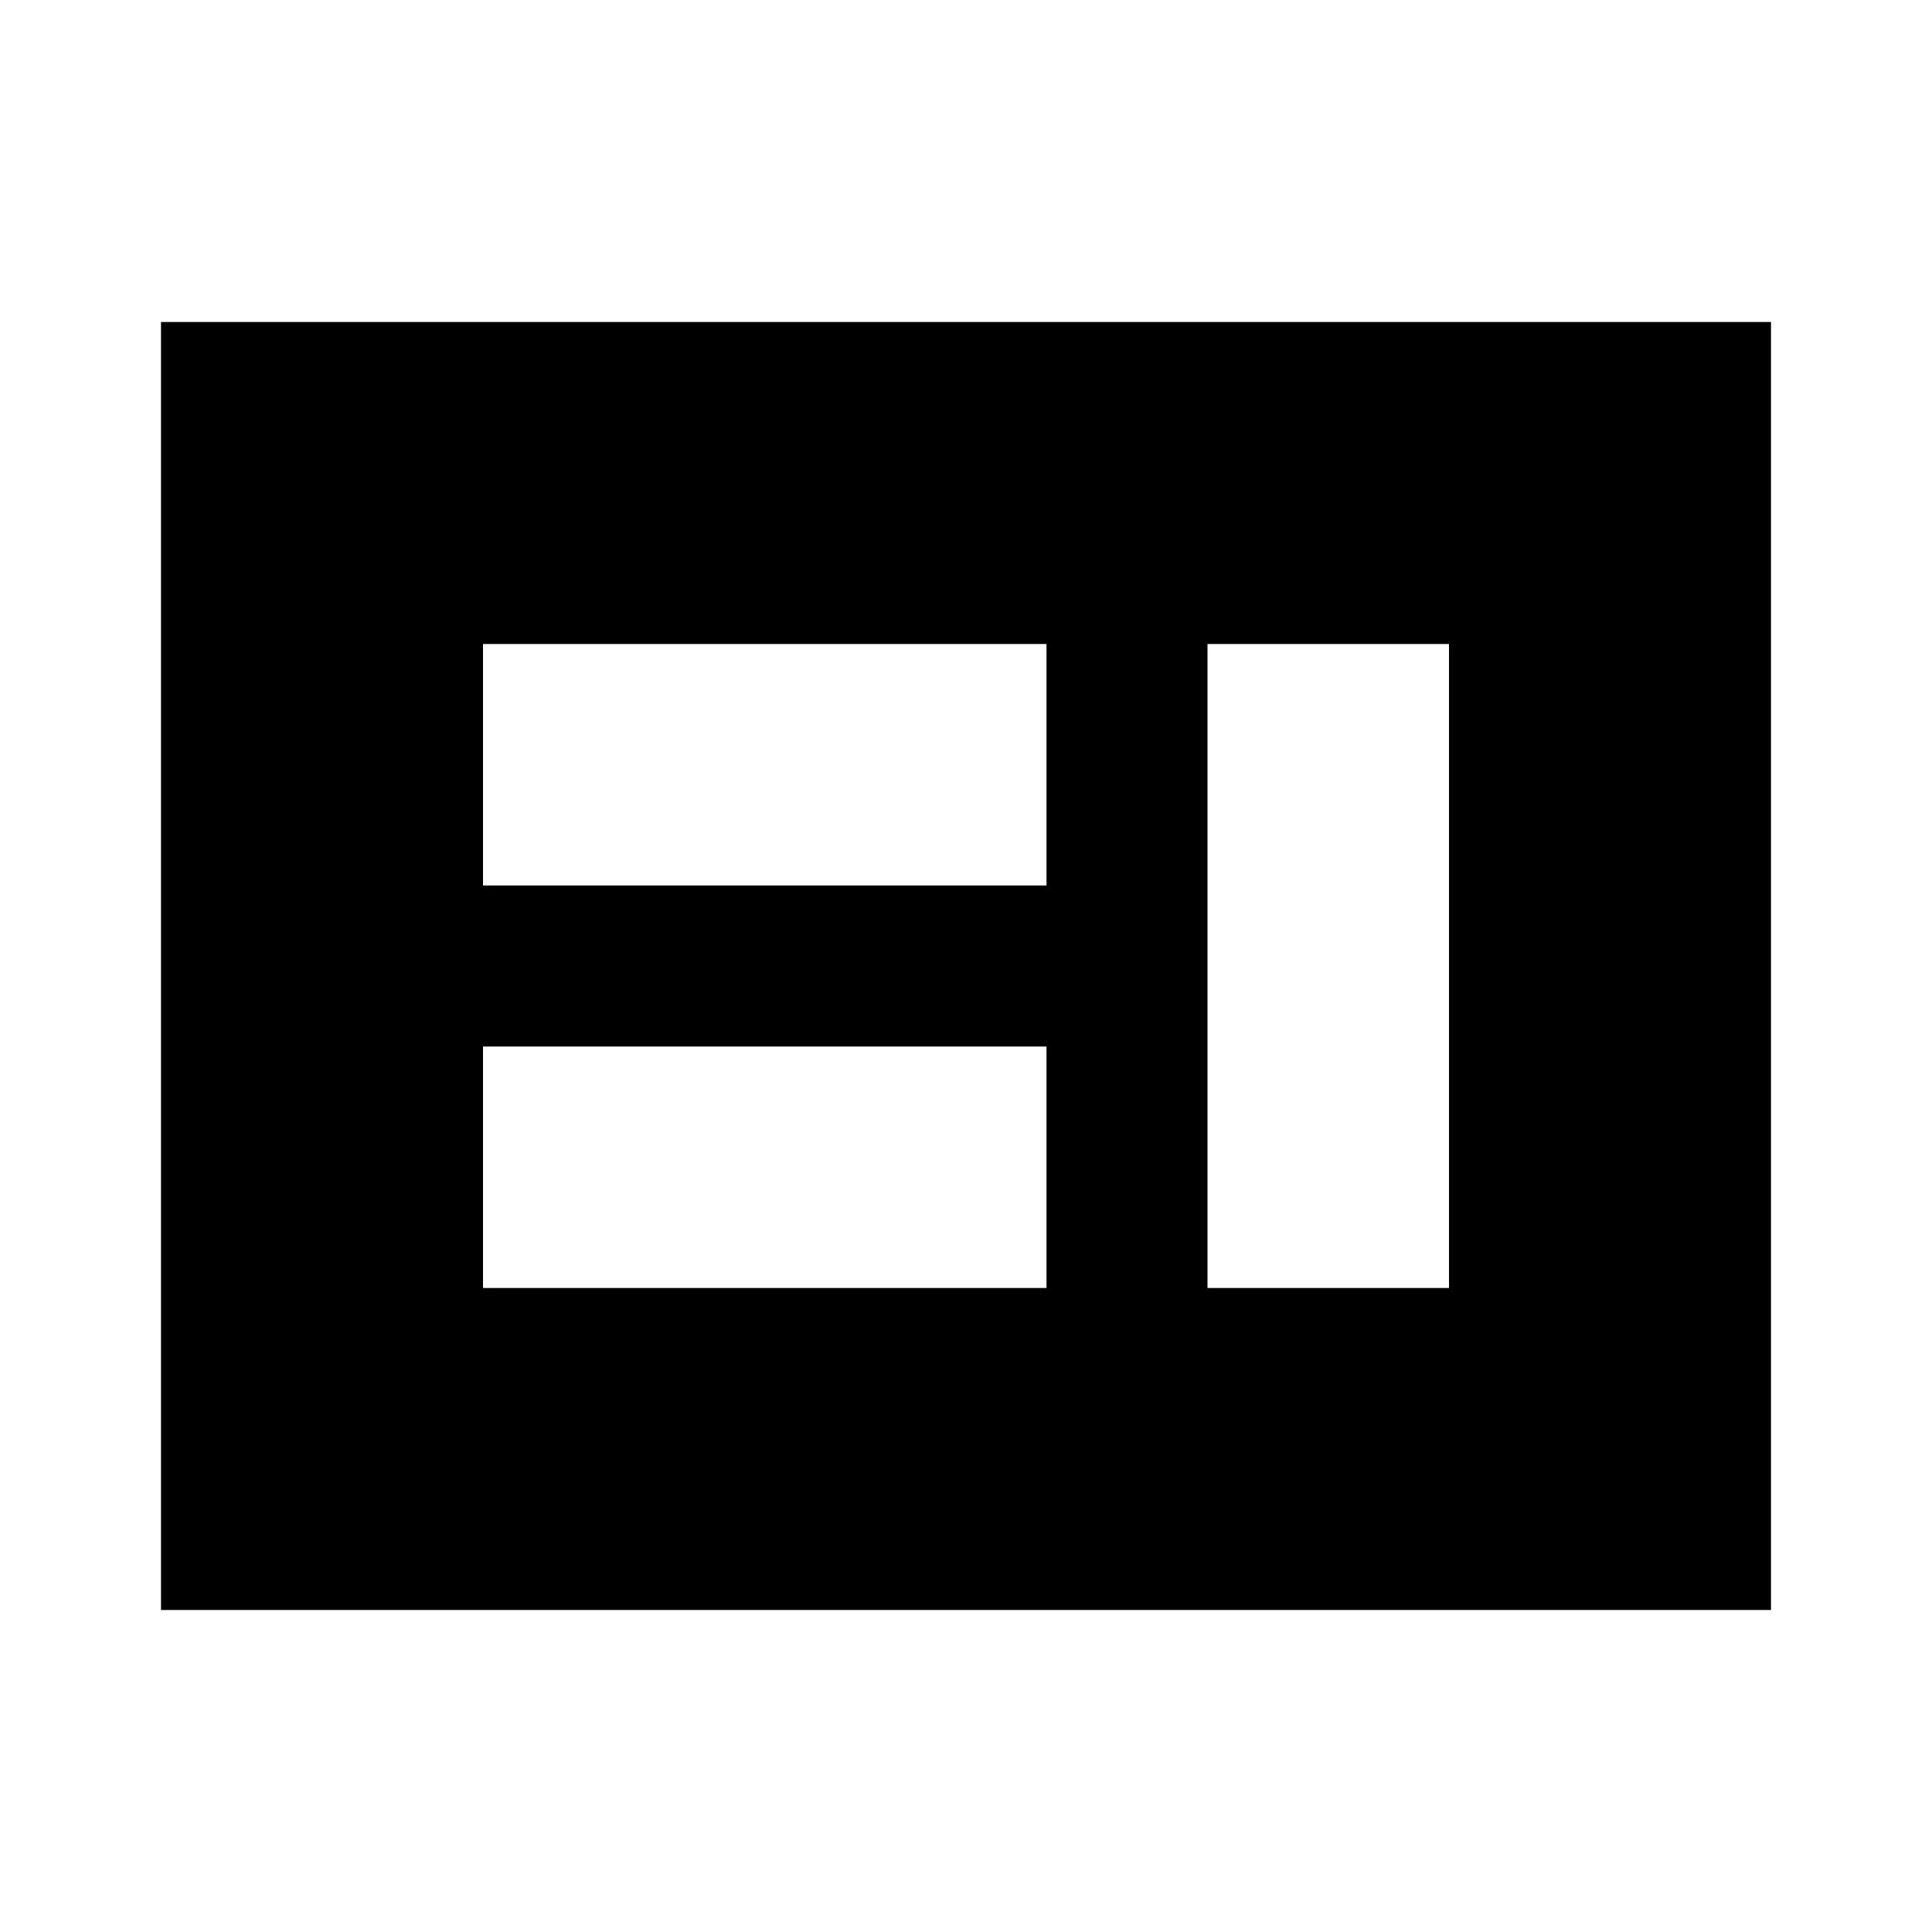 <svg xmlns="http://www.w3.org/2000/svg" height="24" viewBox="0 -960 960 960" width="24"><path d="M240-320h280v-120H240v120Zm360 0h120v-320H600v320ZM240-520h280v-120H240v120ZM80-160v-640h800v640H80Z"/></svg>